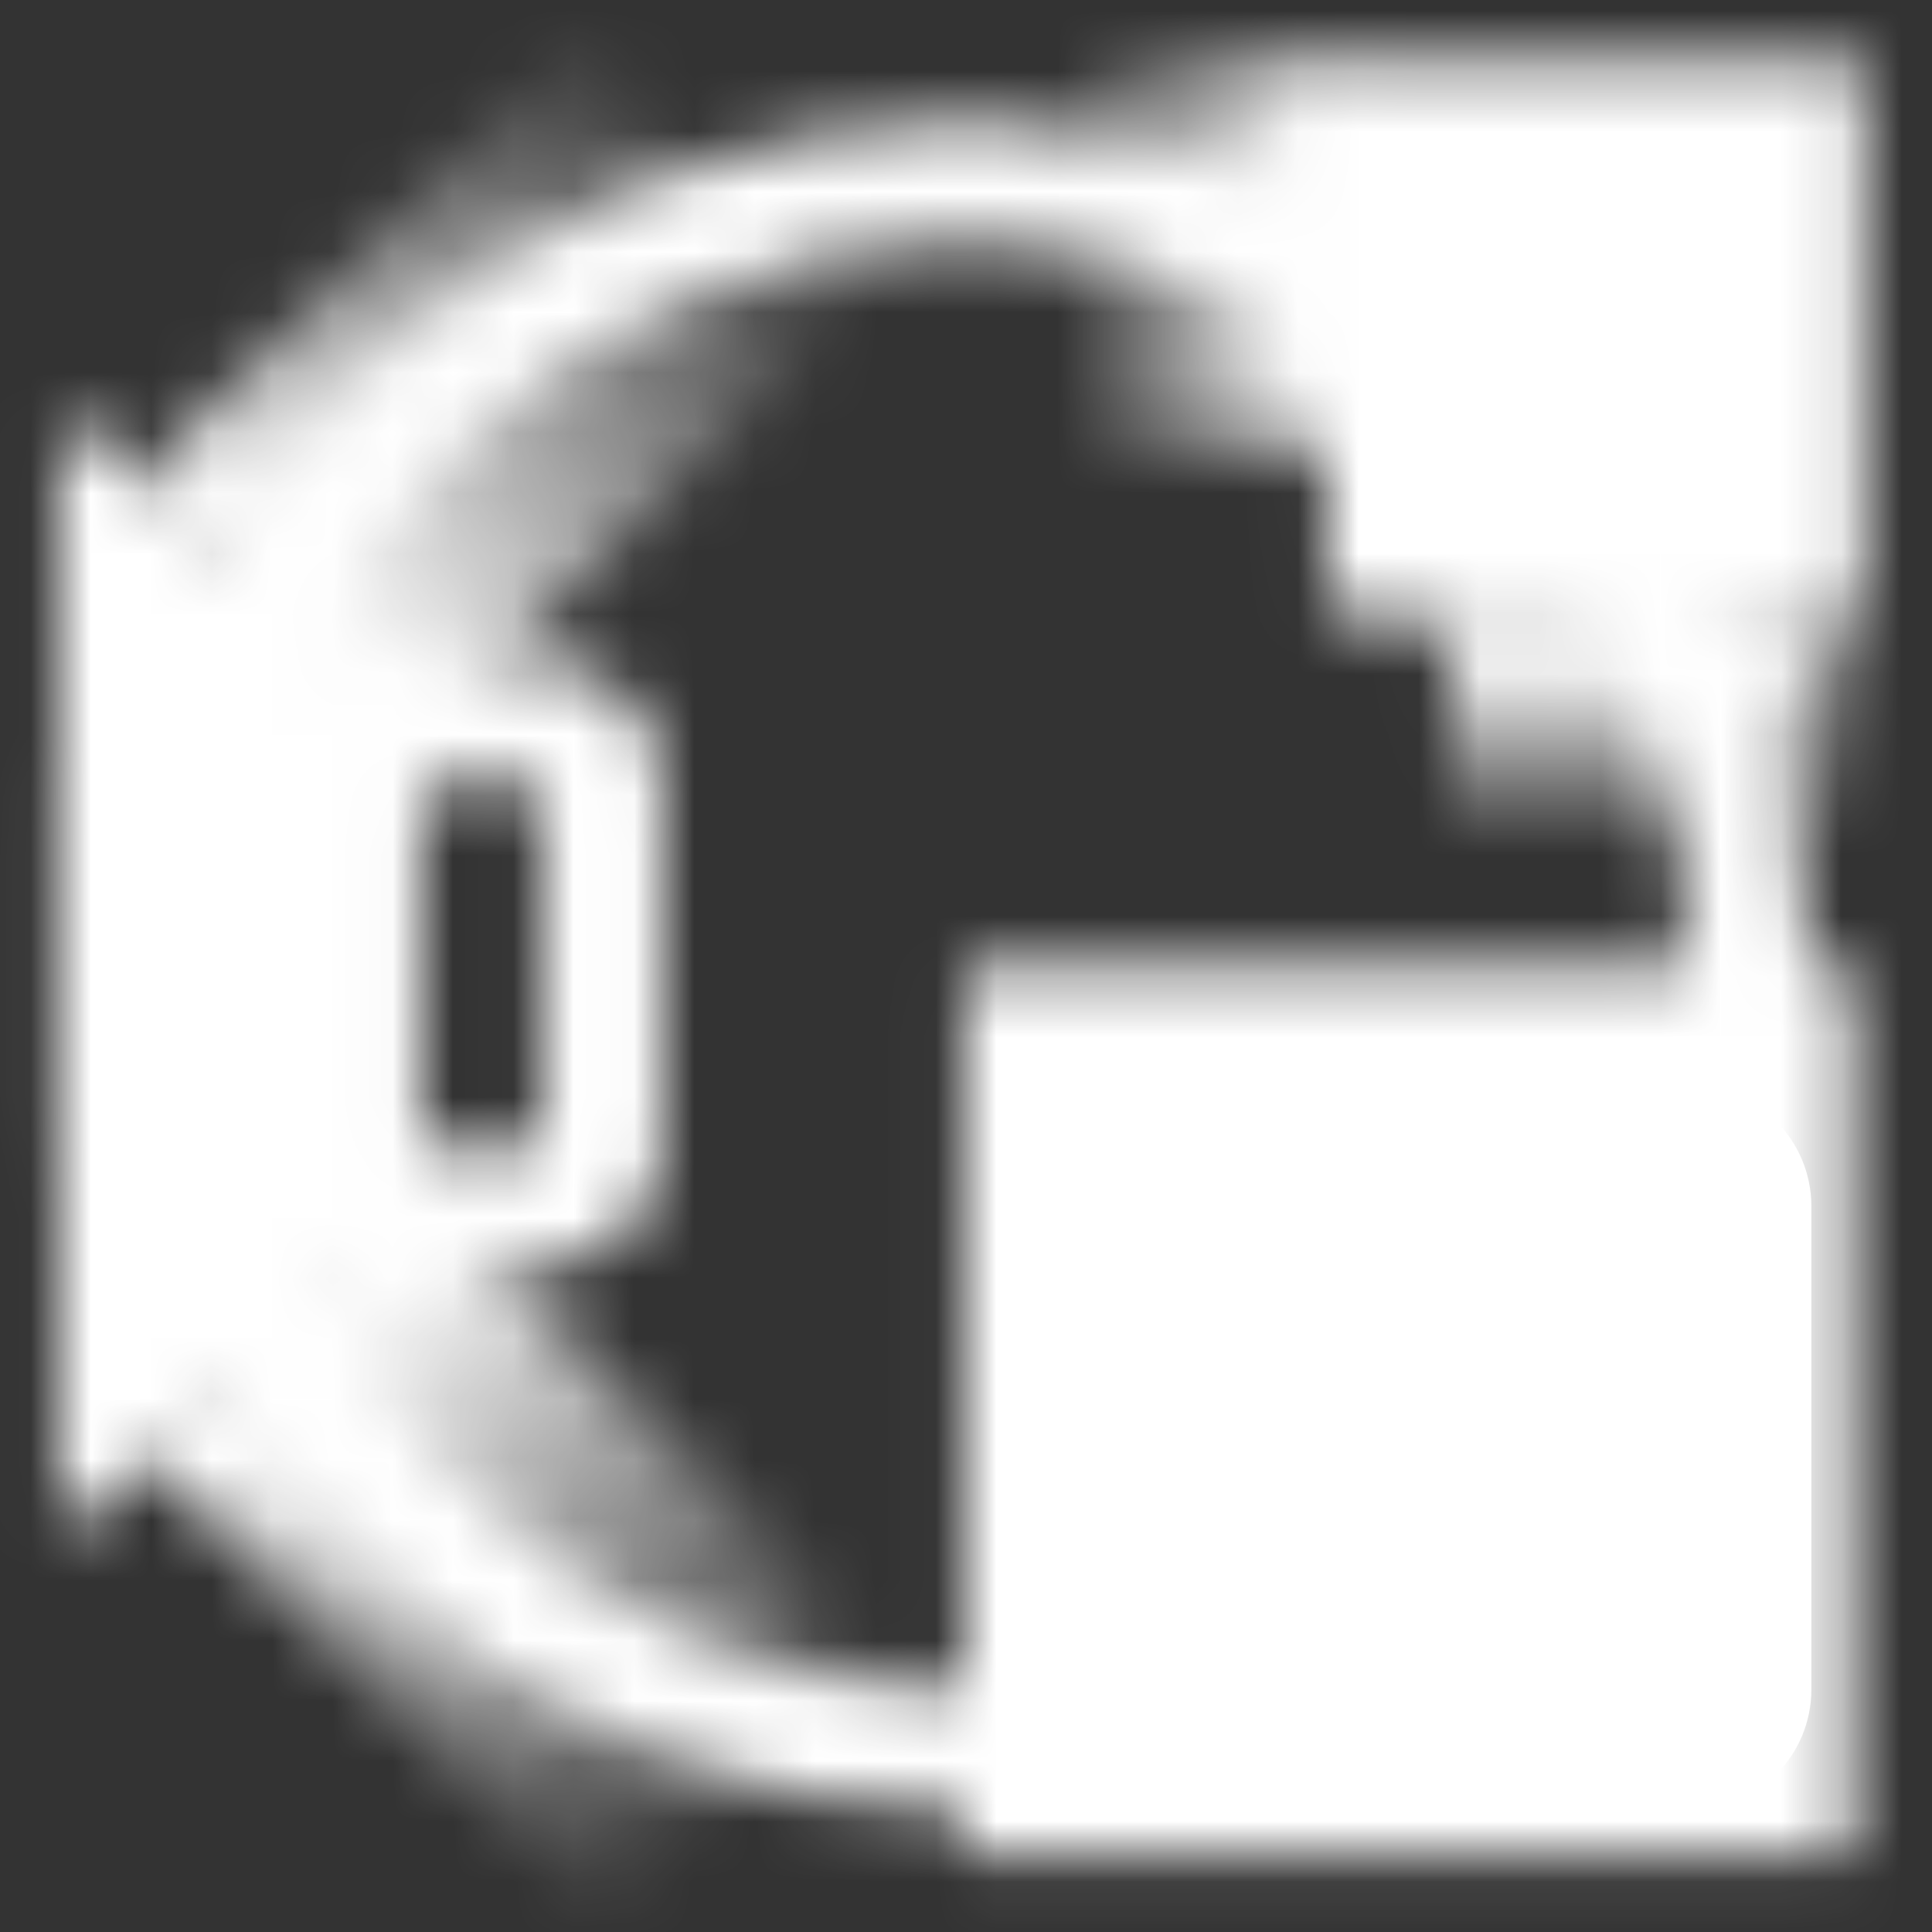 <svg id="VSIonVPCRegulatedIndustries" xmlns="http://www.w3.org/2000/svg" xmlns:xlink="http://www.w3.org/1999/xlink" viewBox="0 0 32 32"><rect x="0" y="0" width="32" height="32" fill="#333333" stroke="none"/><defs><linearGradient id="hni5sju7ha" x1="-1795.208" y1="-2925.557" x2="-1795.208" y2="-2945.173" gradientTransform="matrix(1.06 0 0 -.669 1911.334 -1957.818)" gradientUnits="userSpaceOnUse"><stop offset="0"/><stop offset=".8" stop-opacity="0"/></linearGradient><linearGradient id="ppeonwgoub" x1="468.584" y1="-6511.702" x2="468.584" y2="-6531.318" gradientTransform="matrix(1.06 0 0 .669 -487.325 4388.444)" xlink:href="#hni5sju7ha"/><linearGradient id="ml1wch3q9c" x1="-836.639" y1="-6691.916" x2="-836.639" y2="-6697.896" gradientTransform="matrix(1.06 0 0 .669 913.644 4490.011)" xlink:href="#hni5sju7ha"/><linearGradient id="yc4a1ovt9d" x1="-1912.566" y1="-3332.058" x2="-1912.566" y2="-3339.653" gradientTransform="matrix(1.06 0 0 .669 2046.031 2235.427)" xlink:href="#hni5sju7ha"/><mask id="6grax9z9je" x="0" y="-1.331" width="32" height="34.63" maskUnits="userSpaceOnUse"><path d="M15.982 30c-7.72 0-14-6.28-14-14s6.281-14 14-14 14 6.28 14 14-6.28 14-14 14zm0-26c-6.617 0-12 5.383-12 12s5.383 12 12 12 12-5.383 12-12-5.383-12-12-12z" style="fill:#fff"/><path d="M15.982 16H30.69v14.708H15.982zM6.982 20l-6 5.494V6.807l6 5.015V20zM21.982 1h8.901v9.18h-8.901z"/><path transform="rotate(-135 9.175 5.555)" style="fill:url(#hni5sju7ha)" d="M5.996-1.005h6.357v13.12H5.996z"/><path transform="rotate(135 9.175 26.412)" style="fill:url(#ppeonwgoub)" d="M5.996 19.852h6.357v13.12H5.996z"/><path transform="rotate(180 27.161 12)" style="fill:url(#ml1wch3q9c)" d="M23.982 10h6.357v4h-6.357z"/><path transform="rotate(-90 19.523 4.178)" style="fill:url(#yc4a1ovt9d)" d="M16.344 1.639h6.357v5.08h-6.357z"/><path d="M8.982 20.98h-6c-1.103 0-2-.897-2-2v-6c0-1.103.897-2 2-2h6c1.103 0 2 .897 2 2v6c0 1.103-.897 2-2 2zm-6-8v6h6.001v-6H2.982zM26.99 9.98h-3.008c-1.103 0-2-.897-2-2V4.972c0-1.103.897-2 2-2h3.008c1.103 0 2 .897 2 2V7.98c0 1.103-.897 2-2 2zm-3.008-5.008V7.98h3.009V4.972h-3.009z" style="fill:#fff"/></mask></defs><g style="mask:url(#6grax9z9je)"><path id="Color" style="fill:#fff" d="M0 0h32v32H0z"/></g><path d="M28.002 29.981h-8c-1.103 0-2-.897-2-2v-8c0-1.103.897-2 2-2h8c1.103 0 2 .897 2 2v8c0 1.103-.897 2-2 2zm-8-10v8h8.001v-8h-8.001z" style="fill:#fff"/></svg>
